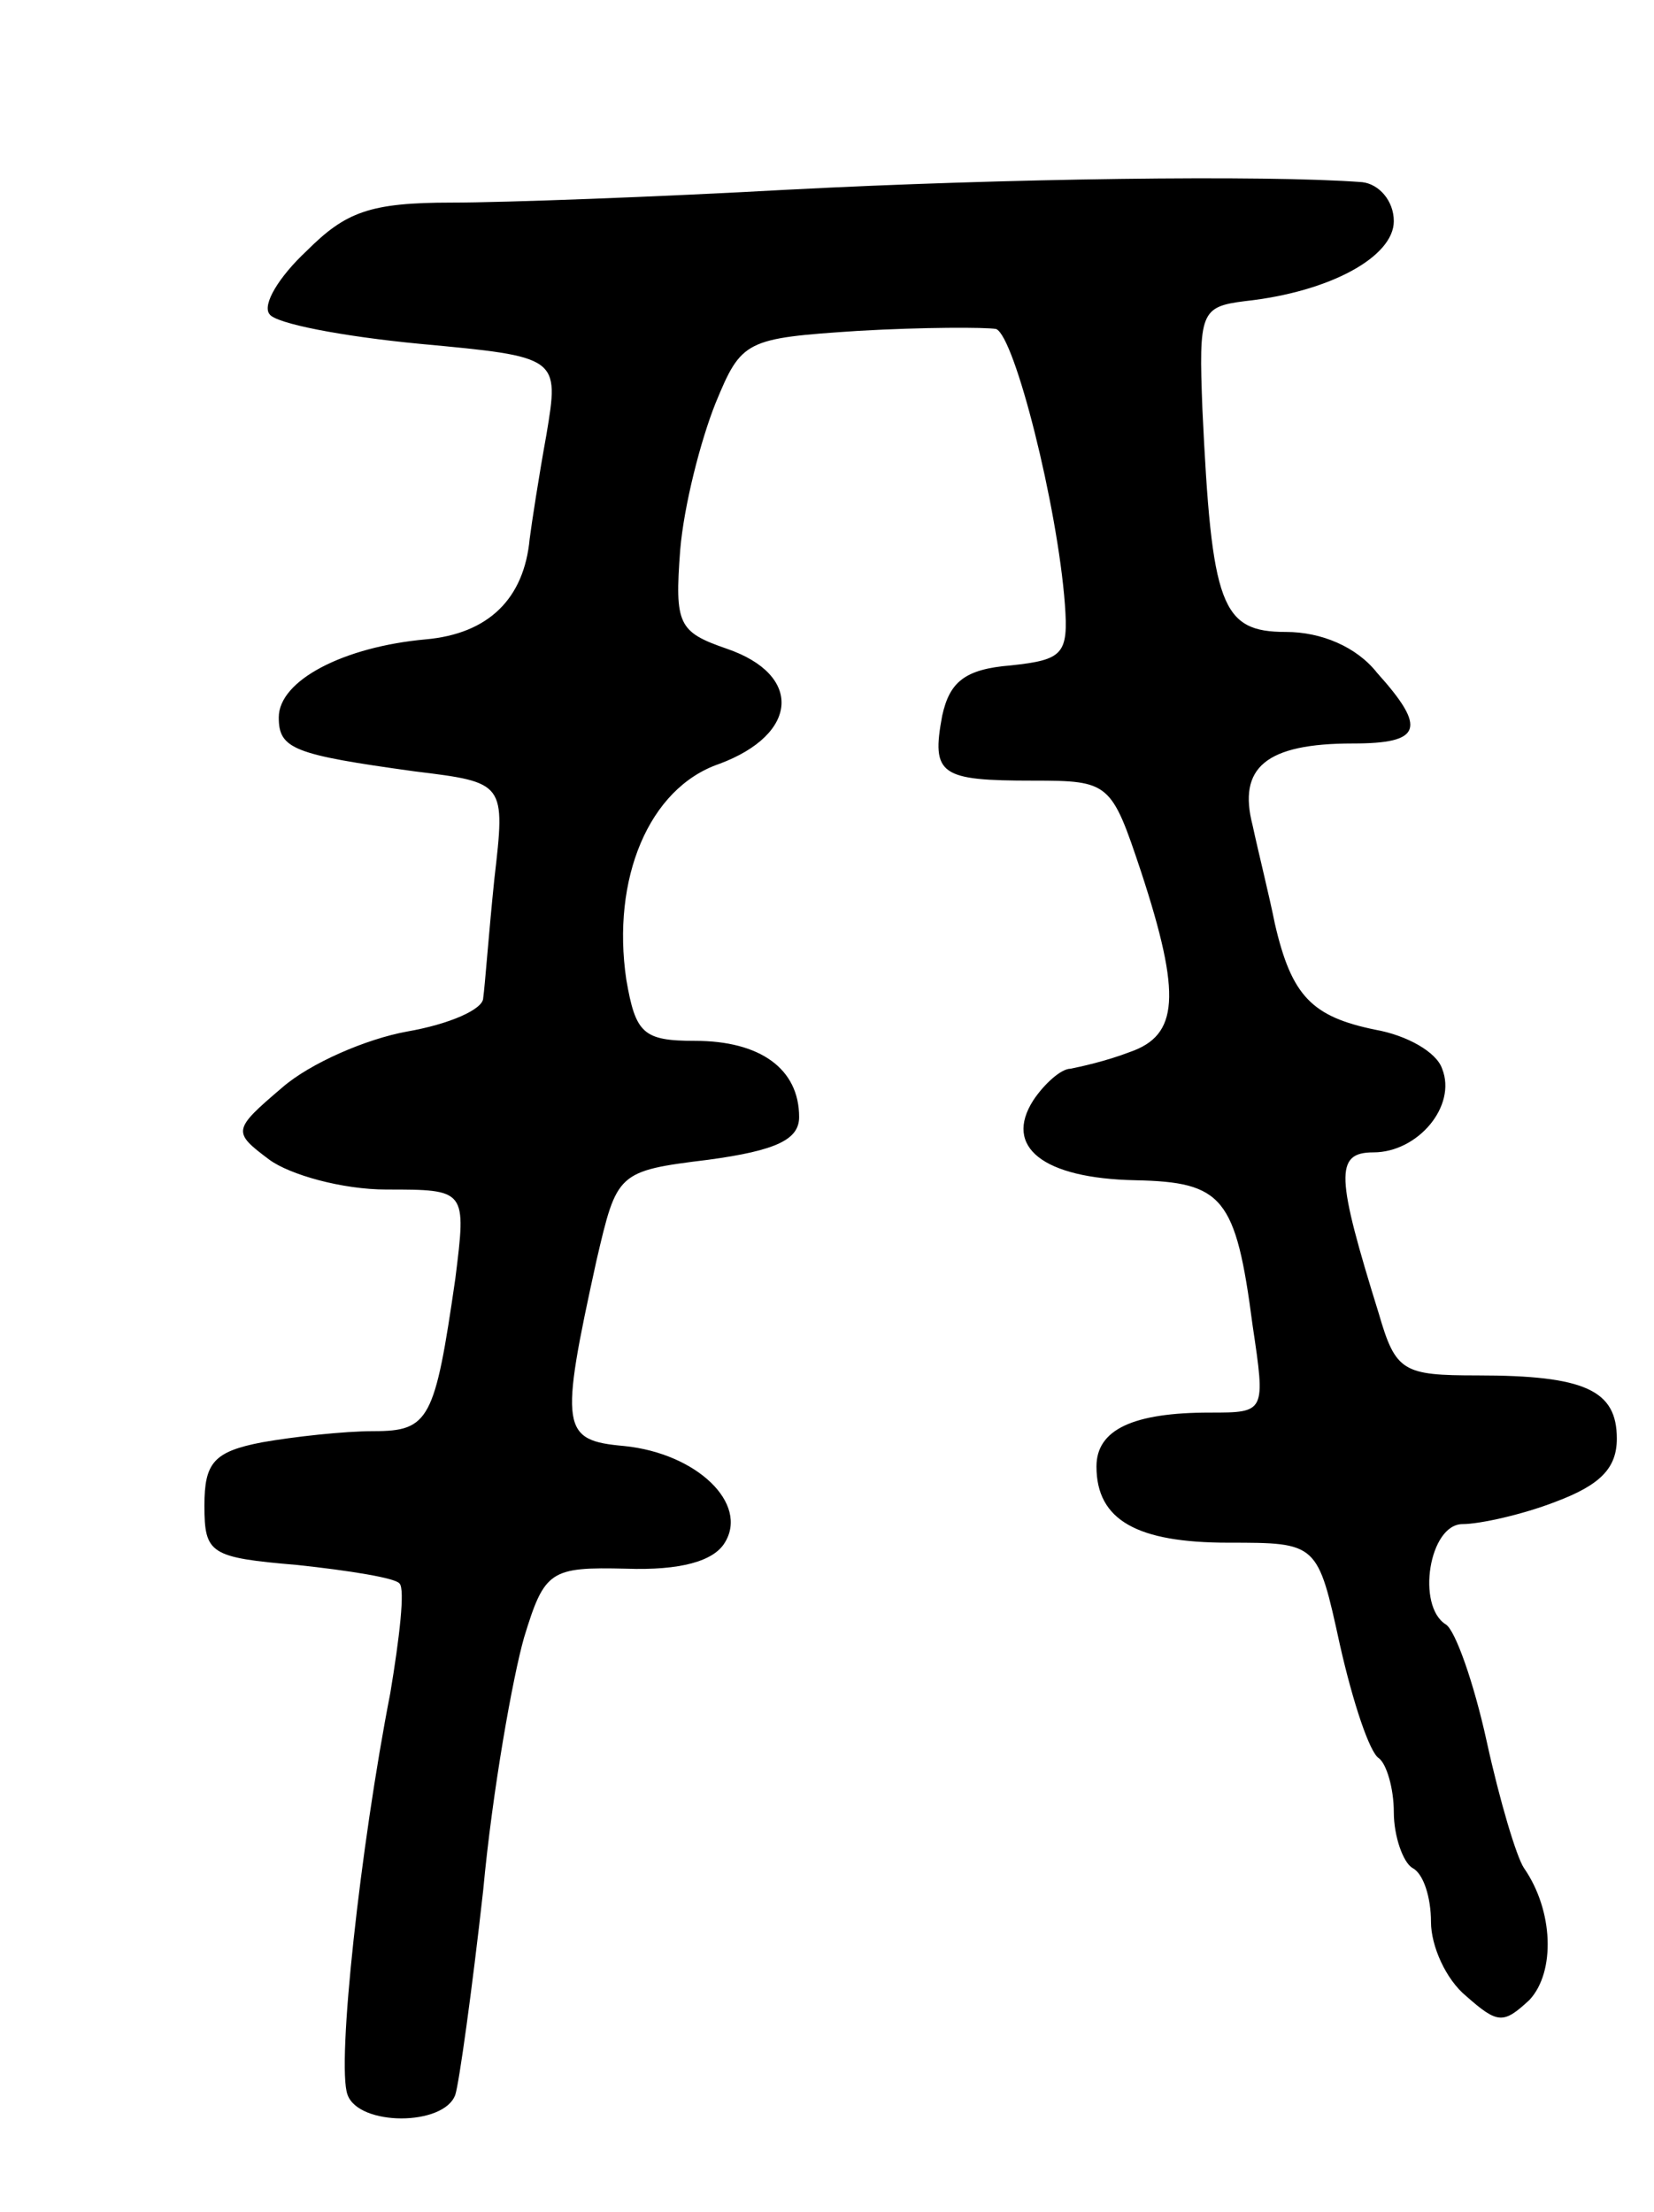 <svg version="1.0" xmlns="http://www.w3.org/2000/svg"
 width="89pt" height="119pt" viewBox="0 0 89 119"
 preserveAspectRatio="xMidYMid meet">
<g transform="translate(0,119) scale(0.1,-0.1)"
fill="#000000" stroke="none">
<path d="M425 1088 c-72 -4 -154 -7 -182 -7 -44 0 -57 -5 -78 -26 -15 -14 -24
-29 -20 -34 3 -5 39 -12 81 -16 75 -7 75 -7 68 -49 -4 -22 -8 -48 -9 -56 -3
-32 -22 -51 -56 -54 -44 -4 -79 -22 -79 -42 0 -17 8 -20 73 -29 49 -6 49 -6
43 -58 -3 -29 -5 -57 -6 -64 0 -6 -18 -14 -41 -18 -22 -4 -52 -17 -67 -30 -27
-23 -27 -24 -7 -39 11 -8 39 -16 63 -16 43 0 43 0 37 -48 -11 -76 -14 -82 -44
-82 -16 0 -43 -3 -60 -6 -26 -5 -31 -11 -31 -34 0 -26 3 -28 50 -32 28 -3 53
-7 55 -10 3 -3 0 -29 -5 -59 -16 -82 -29 -200 -23 -216 6 -17 52 -17 58 0 2 6
9 56 15 110 5 54 16 115 22 136 11 36 14 38 55 37 29 -1 47 4 53 14 13 21 -15
48 -54 52 -34 3 -35 9 -15 100 11 47 11 48 60 54 37 5 49 11 49 23 0 26 -21
41 -56 41 -28 0 -32 4 -37 33 -8 54 12 103 50 116 43 16 45 48 4 62 -26 9 -28
13 -25 53 2 24 11 59 19 79 14 34 16 35 77 39 35 2 68 2 74 1 10 -4 33 -95 37
-148 2 -27 -1 -30 -29 -33 -25 -2 -33 -9 -37 -27 -6 -32 -1 -35 49 -35 41 0
42 -1 58 -49 22 -67 20 -88 -6 -97 -13 -5 -27 -8 -32 -9 -5 0 -14 -8 -20 -17
-16 -25 5 -42 55 -43 47 -1 54 -9 63 -78 7 -47 7 -47 -23 -47 -41 0 -61 -9
-61 -29 0 -29 22 -41 71 -41 48 0 48 0 60 -55 7 -31 16 -58 21 -61 4 -3 8 -16
8 -29 0 -13 5 -27 10 -30 6 -3 10 -16 10 -29 0 -13 8 -31 19 -40 17 -15 20
-15 34 -2 14 15 13 48 -3 71 -4 6 -13 36 -20 68 -7 32 -17 60 -22 63 -16 10
-9 54 9 54 9 0 32 5 50 12 24 9 33 18 33 34 0 26 -17 34 -75 34 -40 0 -44 2
-53 33 -23 74 -24 87 -3 87 24 0 45 25 37 45 -3 9 -19 18 -36 21 -34 7 -45 18
-54 57 -3 15 -9 39 -12 53 -8 31 7 44 54 44 37 0 40 8 13 38 -11 14 -30 22
-49 22 -35 0 -40 14 -45 120 -2 52 -1 55 23 58 46 5 80 24 80 43 0 11 -8 20
-17 21 -52 4 -193 2 -308 -4z"/>
</g>
</svg>
